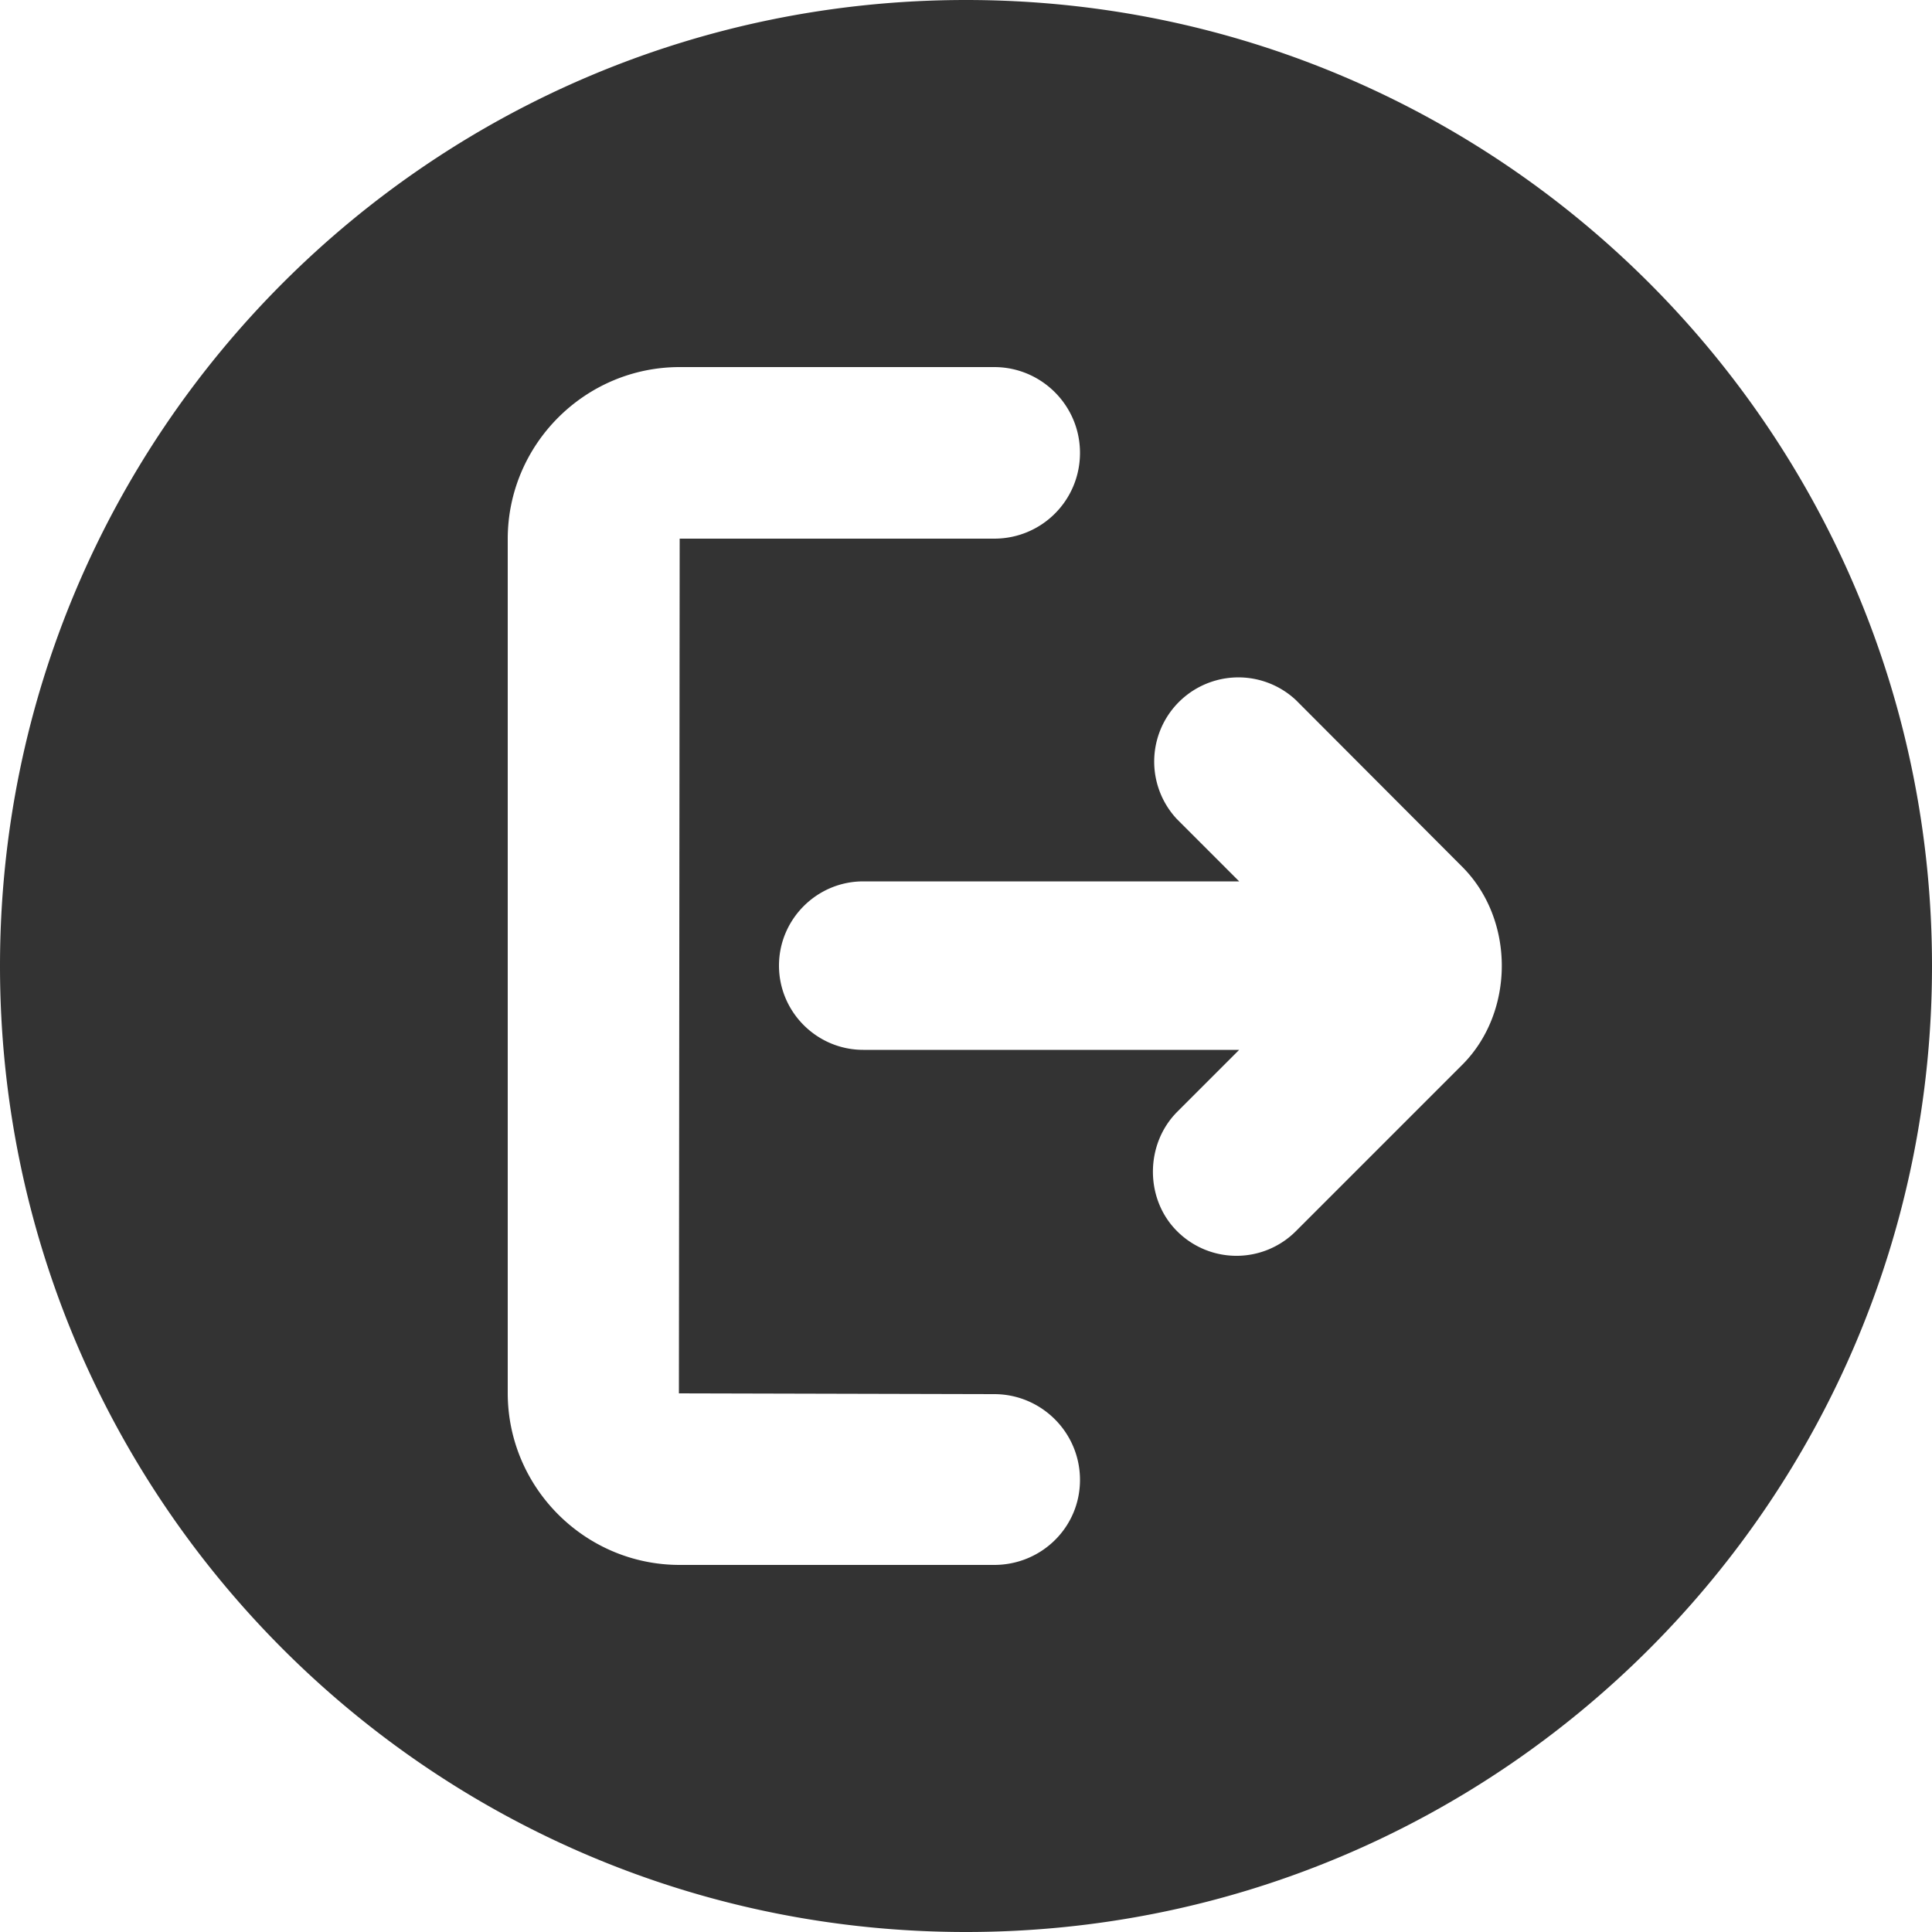 <?xml version="1.0" standalone="no"?><!DOCTYPE svg PUBLIC "-//W3C//DTD SVG 1.1//EN" "http://www.w3.org/Graphics/SVG/1.1/DTD/svg11.dtd"><svg class="icon" width="200px" height="200.00px" viewBox="0 0 1024 1024" version="1.1" xmlns="http://www.w3.org/2000/svg"><path fill="#333333" d="M512 0C229.171 0 0 229.171 0 512s229.171 512 512 512 512-229.171 512-512S794.829 0 512 0z m14.95 829.44h-166.707c-50.176 0-91.136-40.96-91.136-91.136v-452.608c0-50.176 40.96-91.136 91.136-91.136h166.707c24.986 0 45.466 20.275 45.466 45.466s-20.275 45.466-45.466 45.466h-166.707l-0.41 453.018 167.117 0.41c24.986 0 45.466 20.275 45.466 45.466s-20.48 45.056-45.466 45.056z m248.218-265.216l-88.269 88.269a44.483 44.483 0 0 1-63.078 0c-16.998-16.998-16.998-45.875 0-63.078l32.973-32.973h-199.27c-24.576 0-44.646-20.07-44.646-44.646s20.07-44.646 44.646-44.646h199.27l-32.973-32.973a44.626 44.626 0 0 1 63.078-63.078l88.269 88.474c27.853 28.058 27.648 76.8 0 104.653z" /></svg>